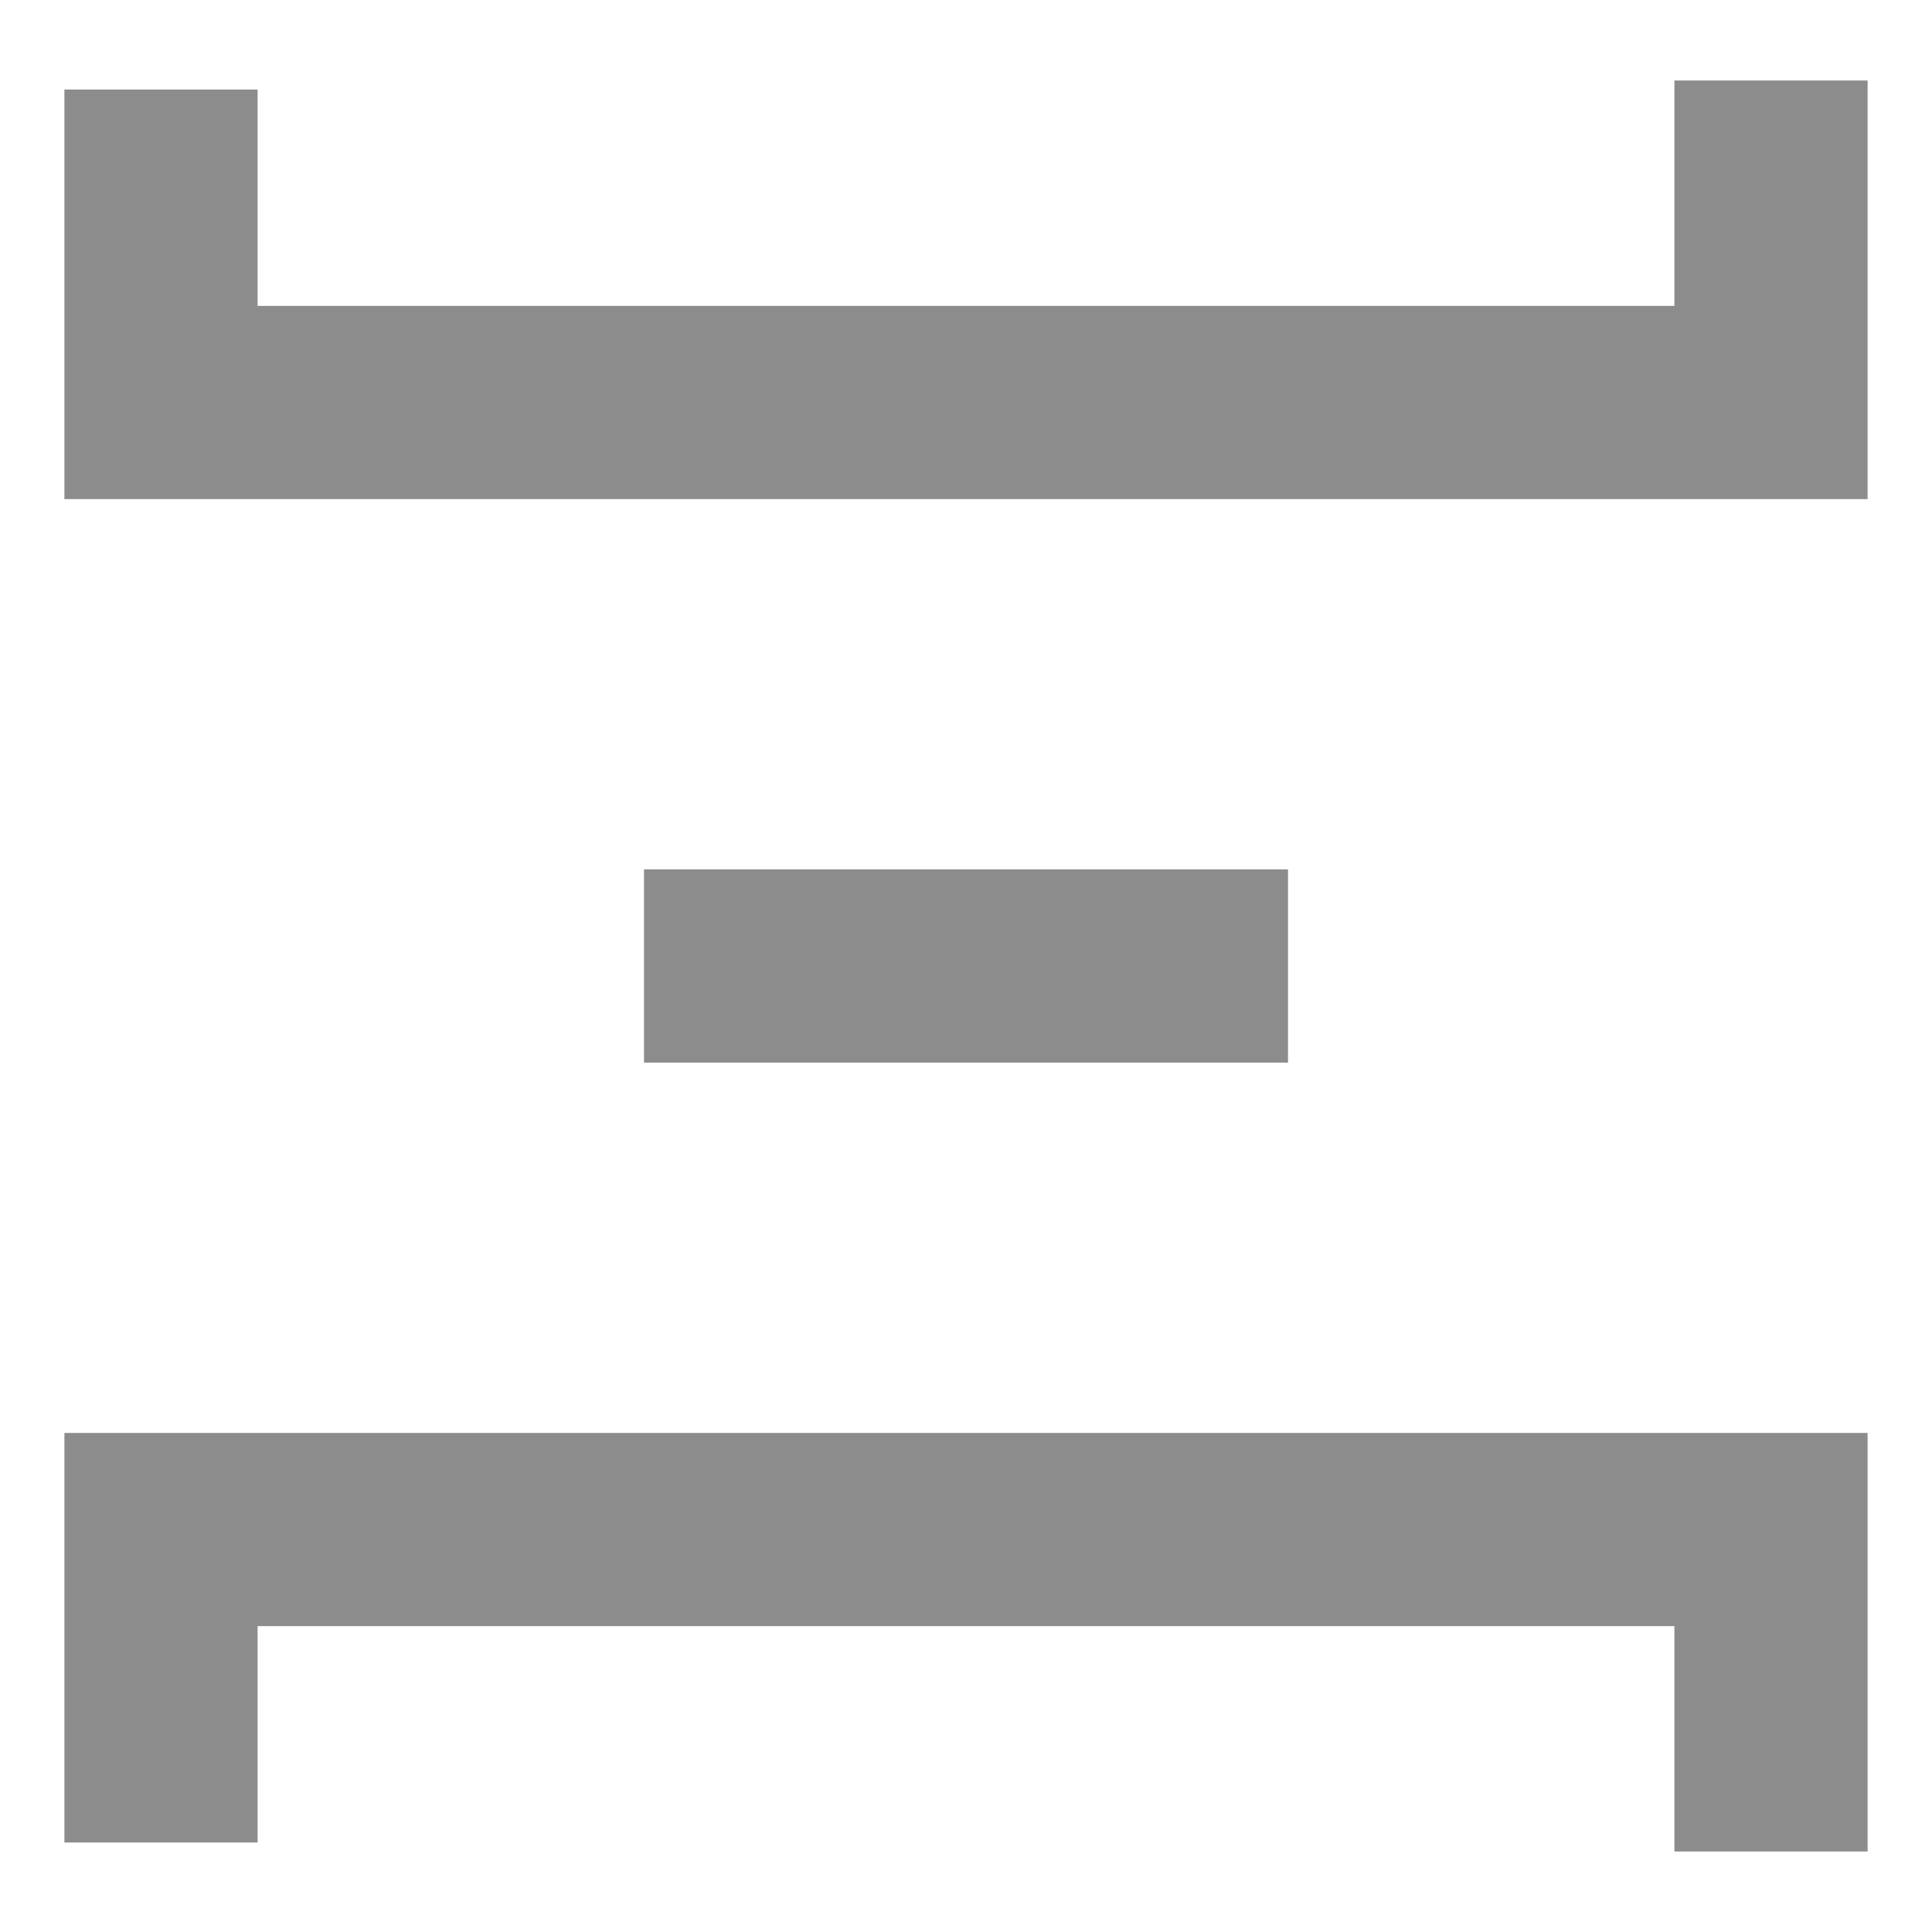 <svg xmlns="http://www.w3.org/2000/svg" xmlns:xlink="http://www.w3.org/1999/xlink"
    xmlns:xhtml="http://www.w3.org/1999/xhtml" data-v-46cf0610="" data-v-a9142392="" width="12"
    height="12" viewBox="10 10 12 12" version="1.1" preserveAspectRatio="xMinYMin meet"
    overflow="visible" style="background-color: transparent;">
    <g style="transform:matrix(1,0,0,1,10,10);">
        <g clip-path="url(#clippath-artboard-4780)">
            <svg xmlns="http://www.w3.org/2000/svg" xmlns:xlink="http://www.w3.org/1999/xlink"
                xmlns:xhtml="http://www.w3.org/1999/xhtml" preserveAspectRatio="xMinYMin meet"
                overflow="hidden" width="12" height="12" viewBox="0 0 12 12">
                <clipPath id="clippath-artboard-4780">
                    <path d="M 0 0 l 12 0 l 0 12 l -12 0 z" clip-rule="evenodd" />
                </clipPath>
                <g style="transform:matrix(1,0,0,1,1,0.5);">
                    <path
                        d="M 0 0.056 L 0 2 L 10 2 L 10 -2.761679773755077e-14"
                        fill="none" stroke="rgb(140,140,140)" stroke-linejoin="miter"
                        stroke-width="1.2" opacity="1" />
                </g>
                <g
                    style="transform:matrix(1,-1.1102230246251565e-16,-1.1102230246251565e-16,-1,1,11.5);">
                    <path
                        d="M 0 0.056 L 0 2 L 10 2 L 10 -2.761679773755077e-14"
                        fill="none" stroke="rgb(140,140,140)" stroke-linejoin="miter"
                        stroke-width="1.2" opacity="1" />
                </g>
                <g style="transform:matrix(1,0,0,1,4,6);">
                    <path
                        d="M -4.7597351725097434e-14 -7.993605777301127e-15 L 4 0"
                        fill="none" stroke="rgb(140,140,140)" stroke-linejoin="miter"
                        stroke-width="1.2" opacity="1" />
                </g>
            </svg>
        </g>
    </g>
</svg>